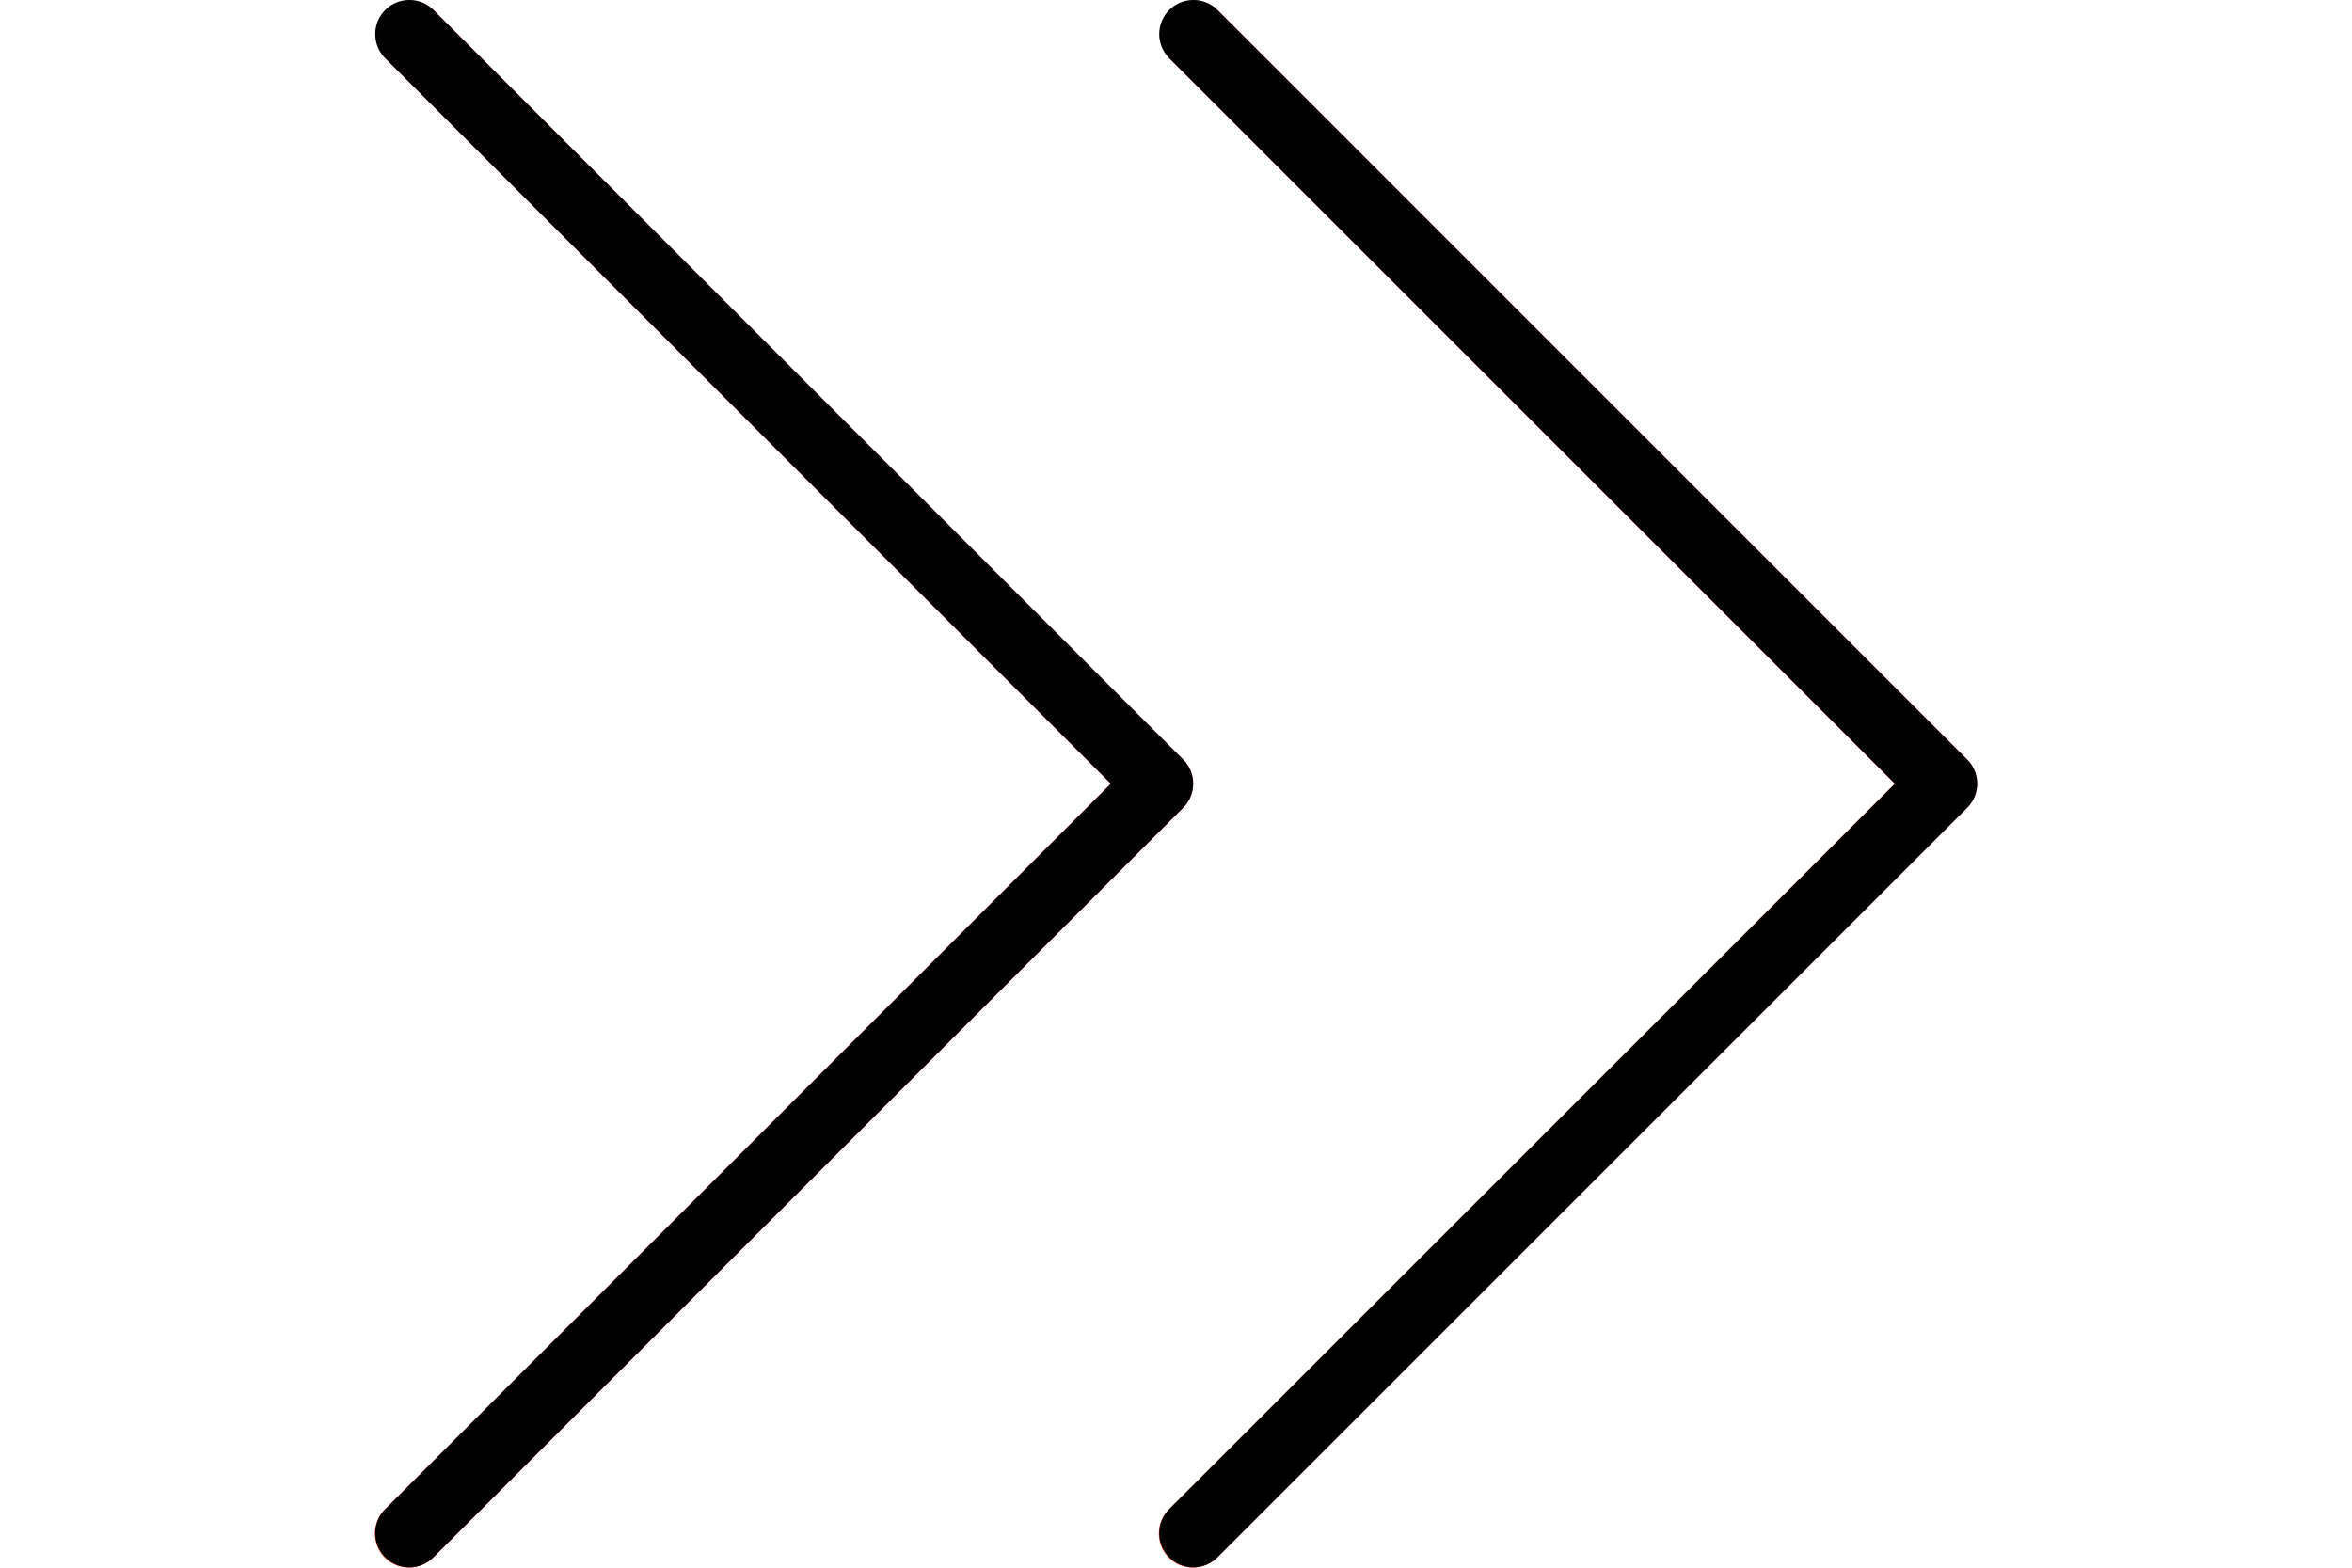 <svg width="33" height="22" viewBox="0 0 33 22" fill="none" xmlns="http://www.w3.org/2000/svg">
<g clip-path="url(#clip0)">
<path d="M17.082 0.14C16.892 -0.043 16.589 -0.038 16.406 0.152C16.227 0.337 16.227 0.631 16.406 0.816L26.586 10.998L16.405 21.178C16.215 21.361 16.21 21.664 16.393 21.854C16.576 22.044 16.879 22.049 17.069 21.866C17.073 21.862 17.077 21.858 17.081 21.854L27.6 11.335C27.786 11.149 27.786 10.846 27.6 10.659L17.082 0.14Z" fill="#F44336"/>
<path d="M16.744 21.995C16.48 21.995 16.265 21.781 16.265 21.517C16.264 21.39 16.315 21.268 16.405 21.178L26.587 10.998L16.405 0.817C16.218 0.63 16.218 0.327 16.405 0.14C16.592 -0.047 16.895 -0.047 17.082 0.14L27.601 10.659C27.788 10.846 27.788 11.149 27.601 11.335L17.082 21.854C16.992 21.944 16.871 21.995 16.744 21.995Z" fill="black"/>
</g>
<g clip-path="url(#clip1)">
<path d="M6.082 0.14C5.892 -0.043 5.589 -0.038 5.406 0.152C5.227 0.337 5.227 0.631 5.406 0.816L15.586 10.998L5.405 21.178C5.215 21.361 5.21 21.664 5.393 21.854C5.576 22.044 5.879 22.049 6.069 21.866C6.073 21.862 6.077 21.858 6.081 21.854L16.6 11.335C16.786 11.149 16.786 10.846 16.6 10.659L6.082 0.14Z" fill="#F44336"/>
<path d="M5.744 21.995C5.48 21.995 5.265 21.781 5.265 21.517C5.264 21.39 5.315 21.268 5.405 21.178L15.586 10.998L5.405 0.817C5.218 0.63 5.218 0.327 5.405 0.14C5.592 -0.047 5.895 -0.047 6.082 0.14L16.601 10.659C16.788 10.846 16.788 11.149 16.601 11.335L6.082 21.854C5.993 21.944 5.871 21.995 5.744 21.995Z" fill="black"/>
</g>
<defs>
<clipPath id="clip0">
<rect width="22" height="22" fill="white" transform="translate(11)"/>
</clipPath>
<clipPath id="clip1">
<rect width="22" height="22" fill="white"/>
</clipPath>
</defs>
</svg>
